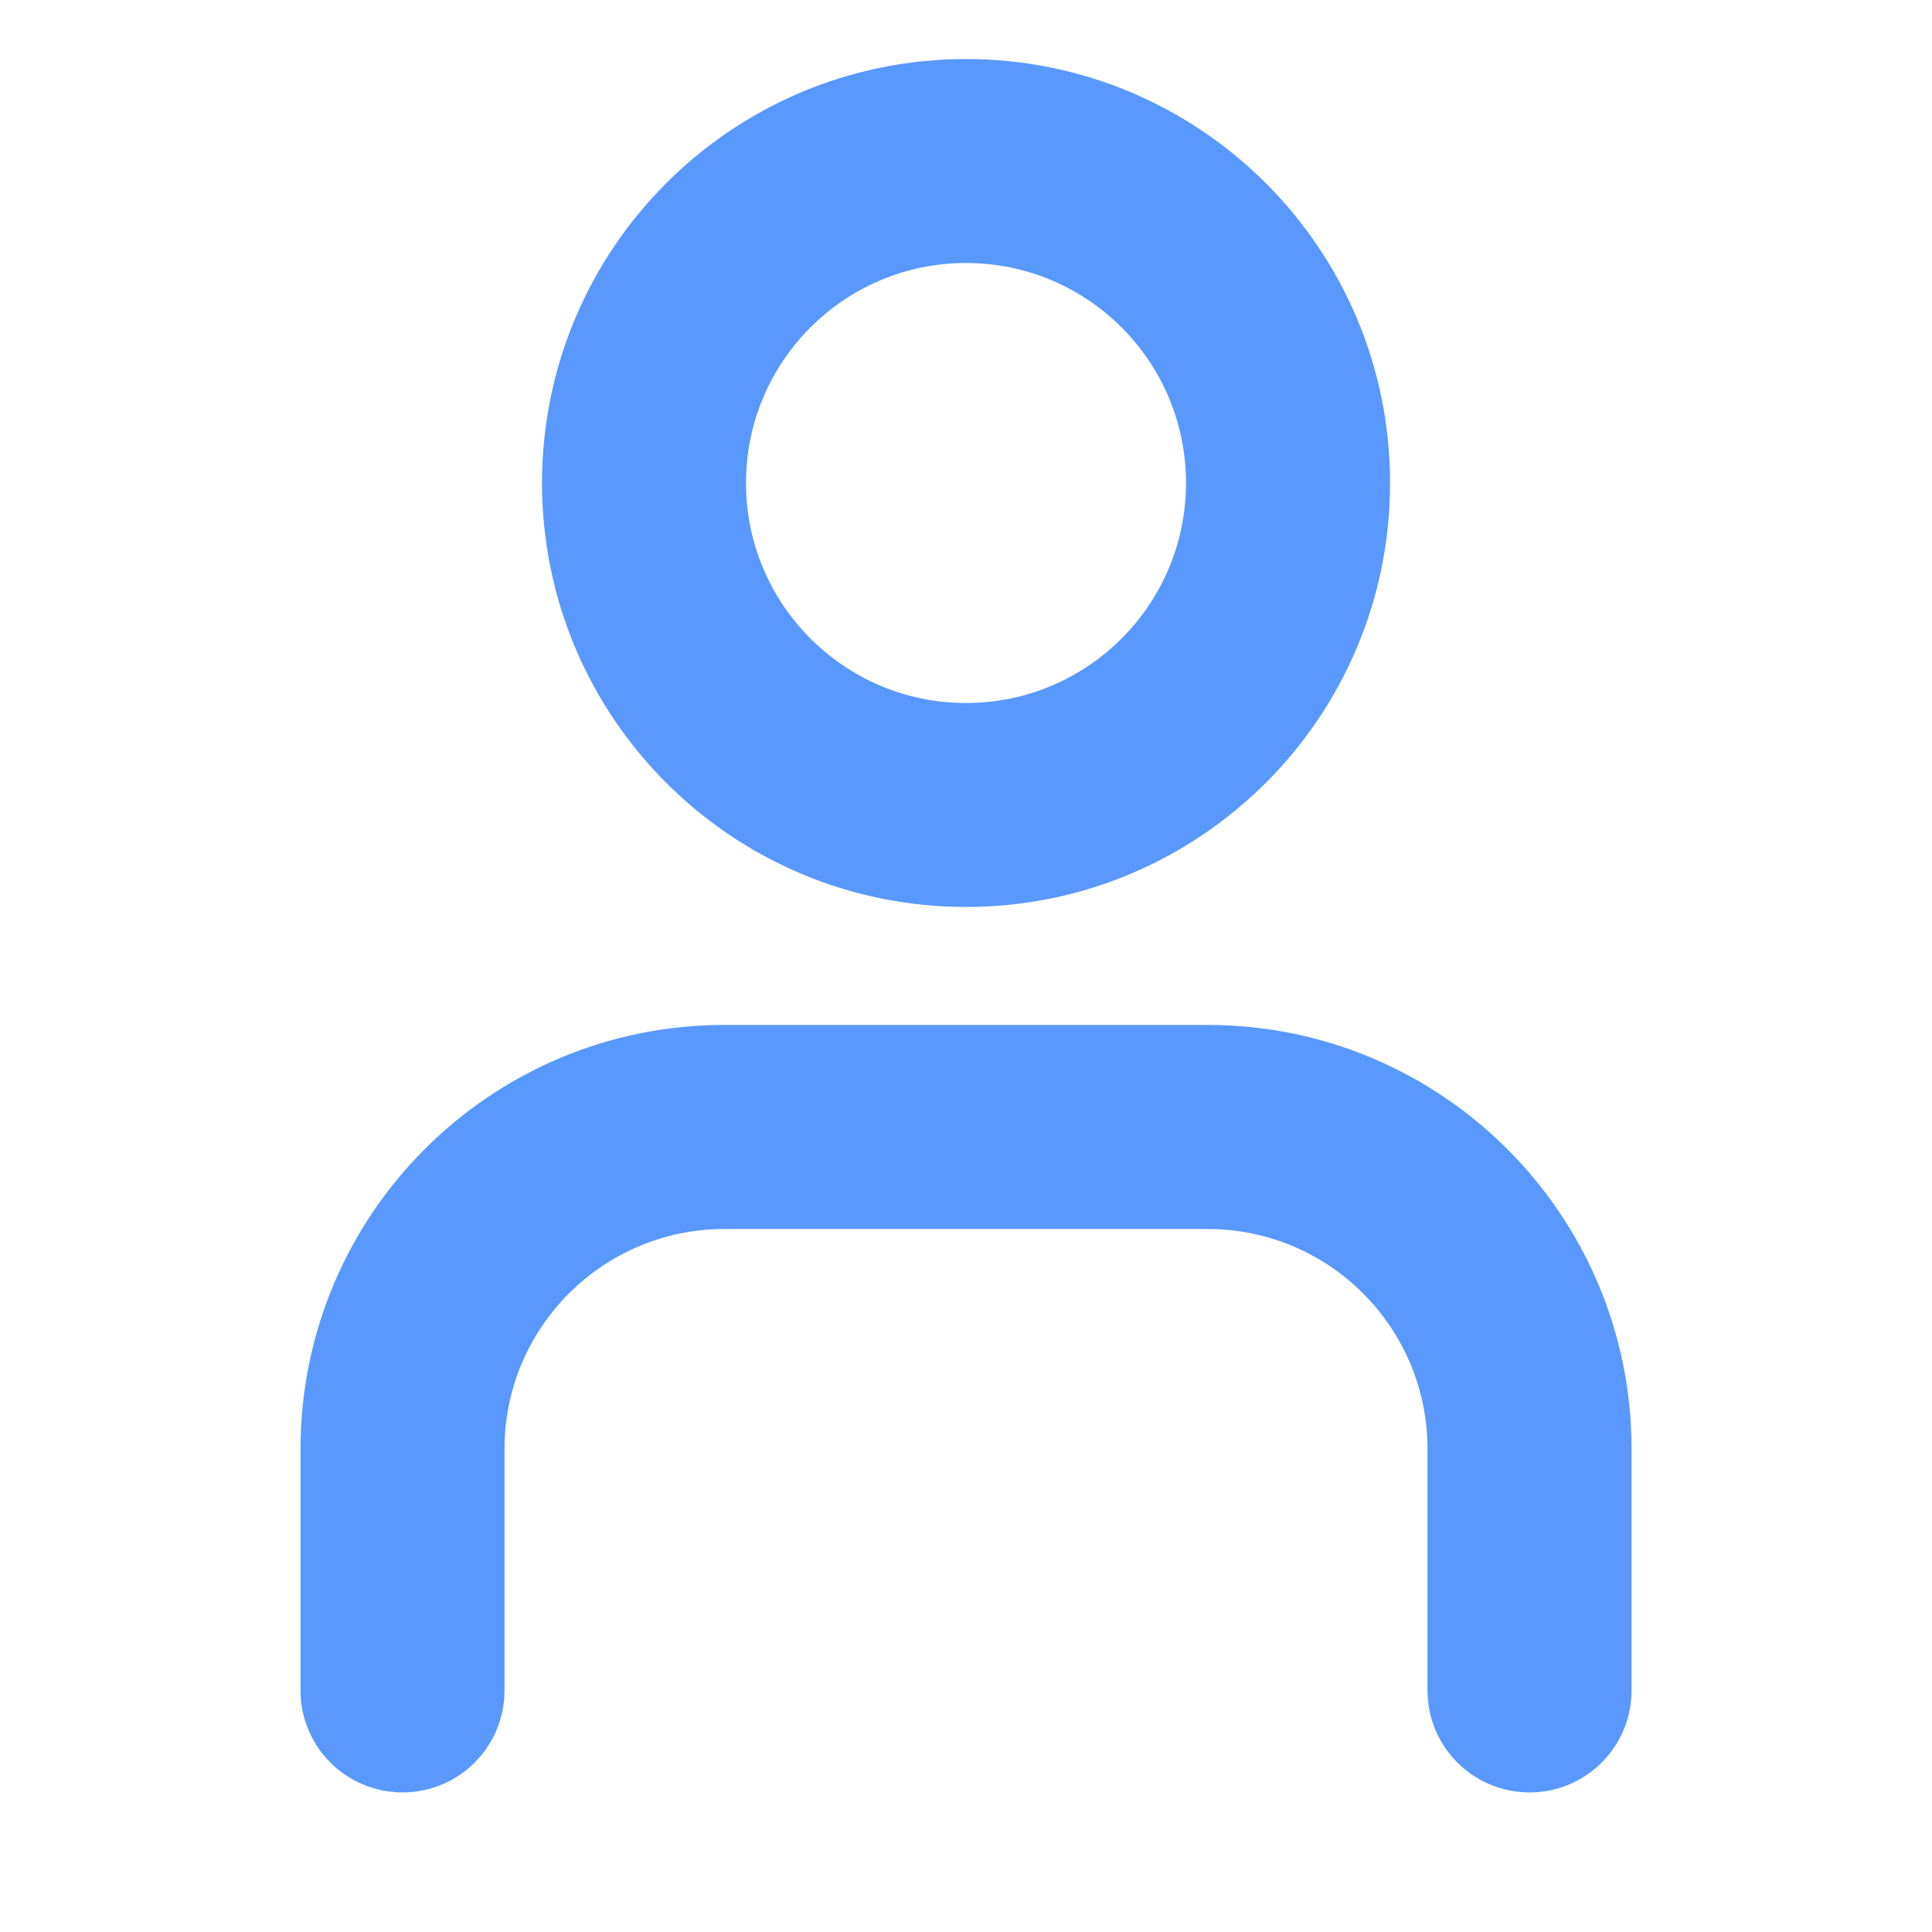 <svg width="16" height="16" viewBox="0 0 16 16" fill="none" xmlns="http://www.w3.org/2000/svg">
<path d="M6 4C6 2.895 6.896 2 8 2C9.105 2 10 2.895 10 4C10 5.104 9.105 6 8 6C6.896 6 6 5.104 6 4ZM8 0.667C6.159 0.667 4.667 2.159 4.667 4C4.667 5.841 6.159 7.333 8 7.333C9.841 7.333 11.334 5.841 11.334 4C11.334 2.159 9.841 0.667 8 0.667ZM6 8.666C4.159 8.666 2.667 10.159 2.667 12V14C2.667 14.368 2.965 14.666 3.334 14.666C3.702 14.666 4 14.368 4 14V12C4 10.895 4.896 10 6 10H10C11.105 10 12 10.895 12 12V14C12 14.368 12.299 14.666 12.667 14.666C13.035 14.666 13.334 14.368 13.334 14V12C13.334 10.159 11.841 8.666 10 8.666H6Z" fill="#5898FF" stroke="#5898FF" stroke-width="0.356" stroke-linecap="round" stroke-linejoin="round"/>
</svg>
